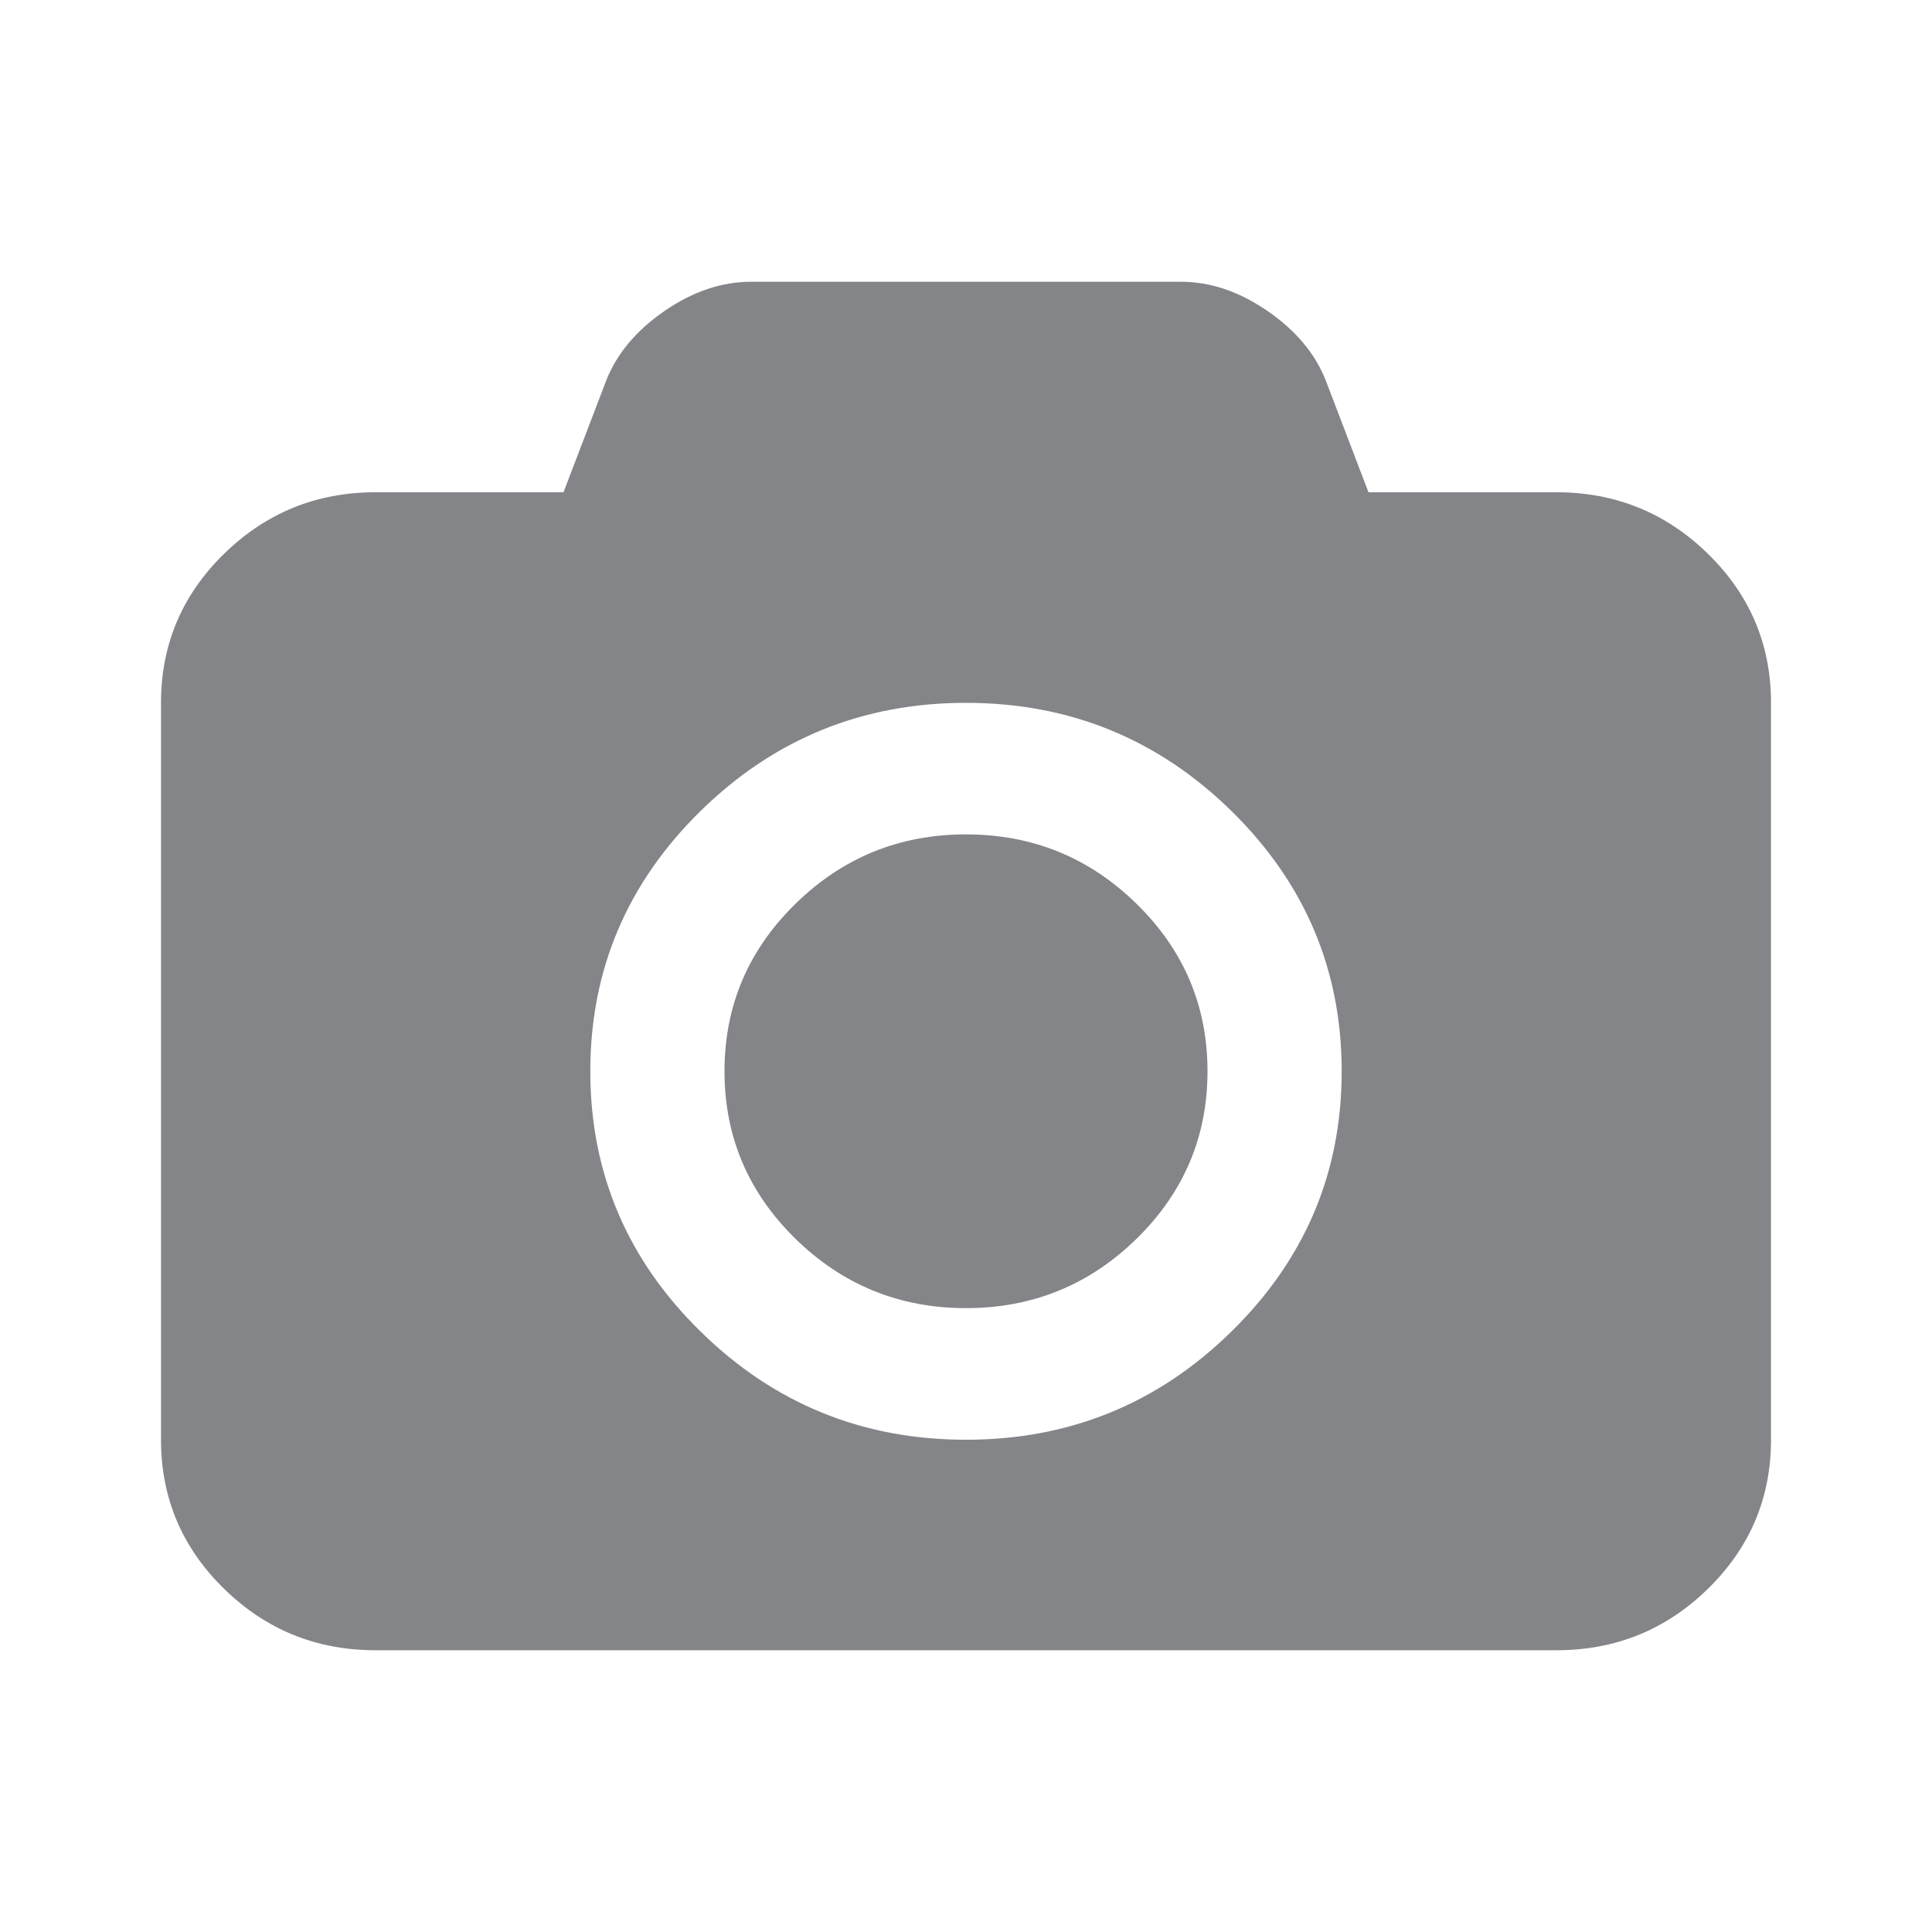 <svg width="24" height="24" viewBox="0 0 24 24" fill="none" xmlns="http://www.w3.org/2000/svg">
<path d="M12 10.365C12.826 10.365 13.533 10.653 14.12 11.229C14.707 11.804 15 12.497 15 13.308C15 14.118 14.707 14.811 14.12 15.387C13.533 15.962 12.826 16.25 12 16.25C11.174 16.25 10.467 15.962 9.88 15.387C9.293 14.811 9 14.118 9 13.308C9 12.497 9.293 11.804 9.88 11.229C10.467 10.653 11.174 10.365 12 10.365ZM19.333 6.115C20.069 6.115 20.698 6.371 21.219 6.882C21.74 7.392 22 8.009 22 8.731V17.885C22 18.607 21.74 19.223 21.219 19.734C20.698 20.245 20.069 20.5 19.333 20.5H4.667C3.931 20.5 3.302 20.245 2.781 19.734C2.26 19.223 2 18.607 2 17.885V8.731C2 8.009 2.26 7.392 2.781 6.882C3.302 6.371 3.931 6.115 4.667 6.115H7L7.531 4.726C7.663 4.392 7.905 4.104 8.255 3.863C8.606 3.621 8.965 3.5 9.333 3.5H14.667C15.035 3.5 15.394 3.621 15.745 3.863C16.096 4.104 16.337 4.392 16.469 4.726L17 6.115H19.333ZM12 17.885C13.285 17.885 14.384 17.437 15.297 16.541C16.21 15.646 16.667 14.568 16.667 13.308C16.667 12.048 16.21 10.97 15.297 10.074C14.384 9.179 13.285 8.731 12 8.731C10.715 8.731 9.616 9.179 8.703 10.074C7.79 10.97 7.333 12.048 7.333 13.308C7.333 14.568 7.79 15.646 8.703 16.541C9.616 17.437 10.715 17.885 12 17.885Z" fill="#848588"/>
</svg>
